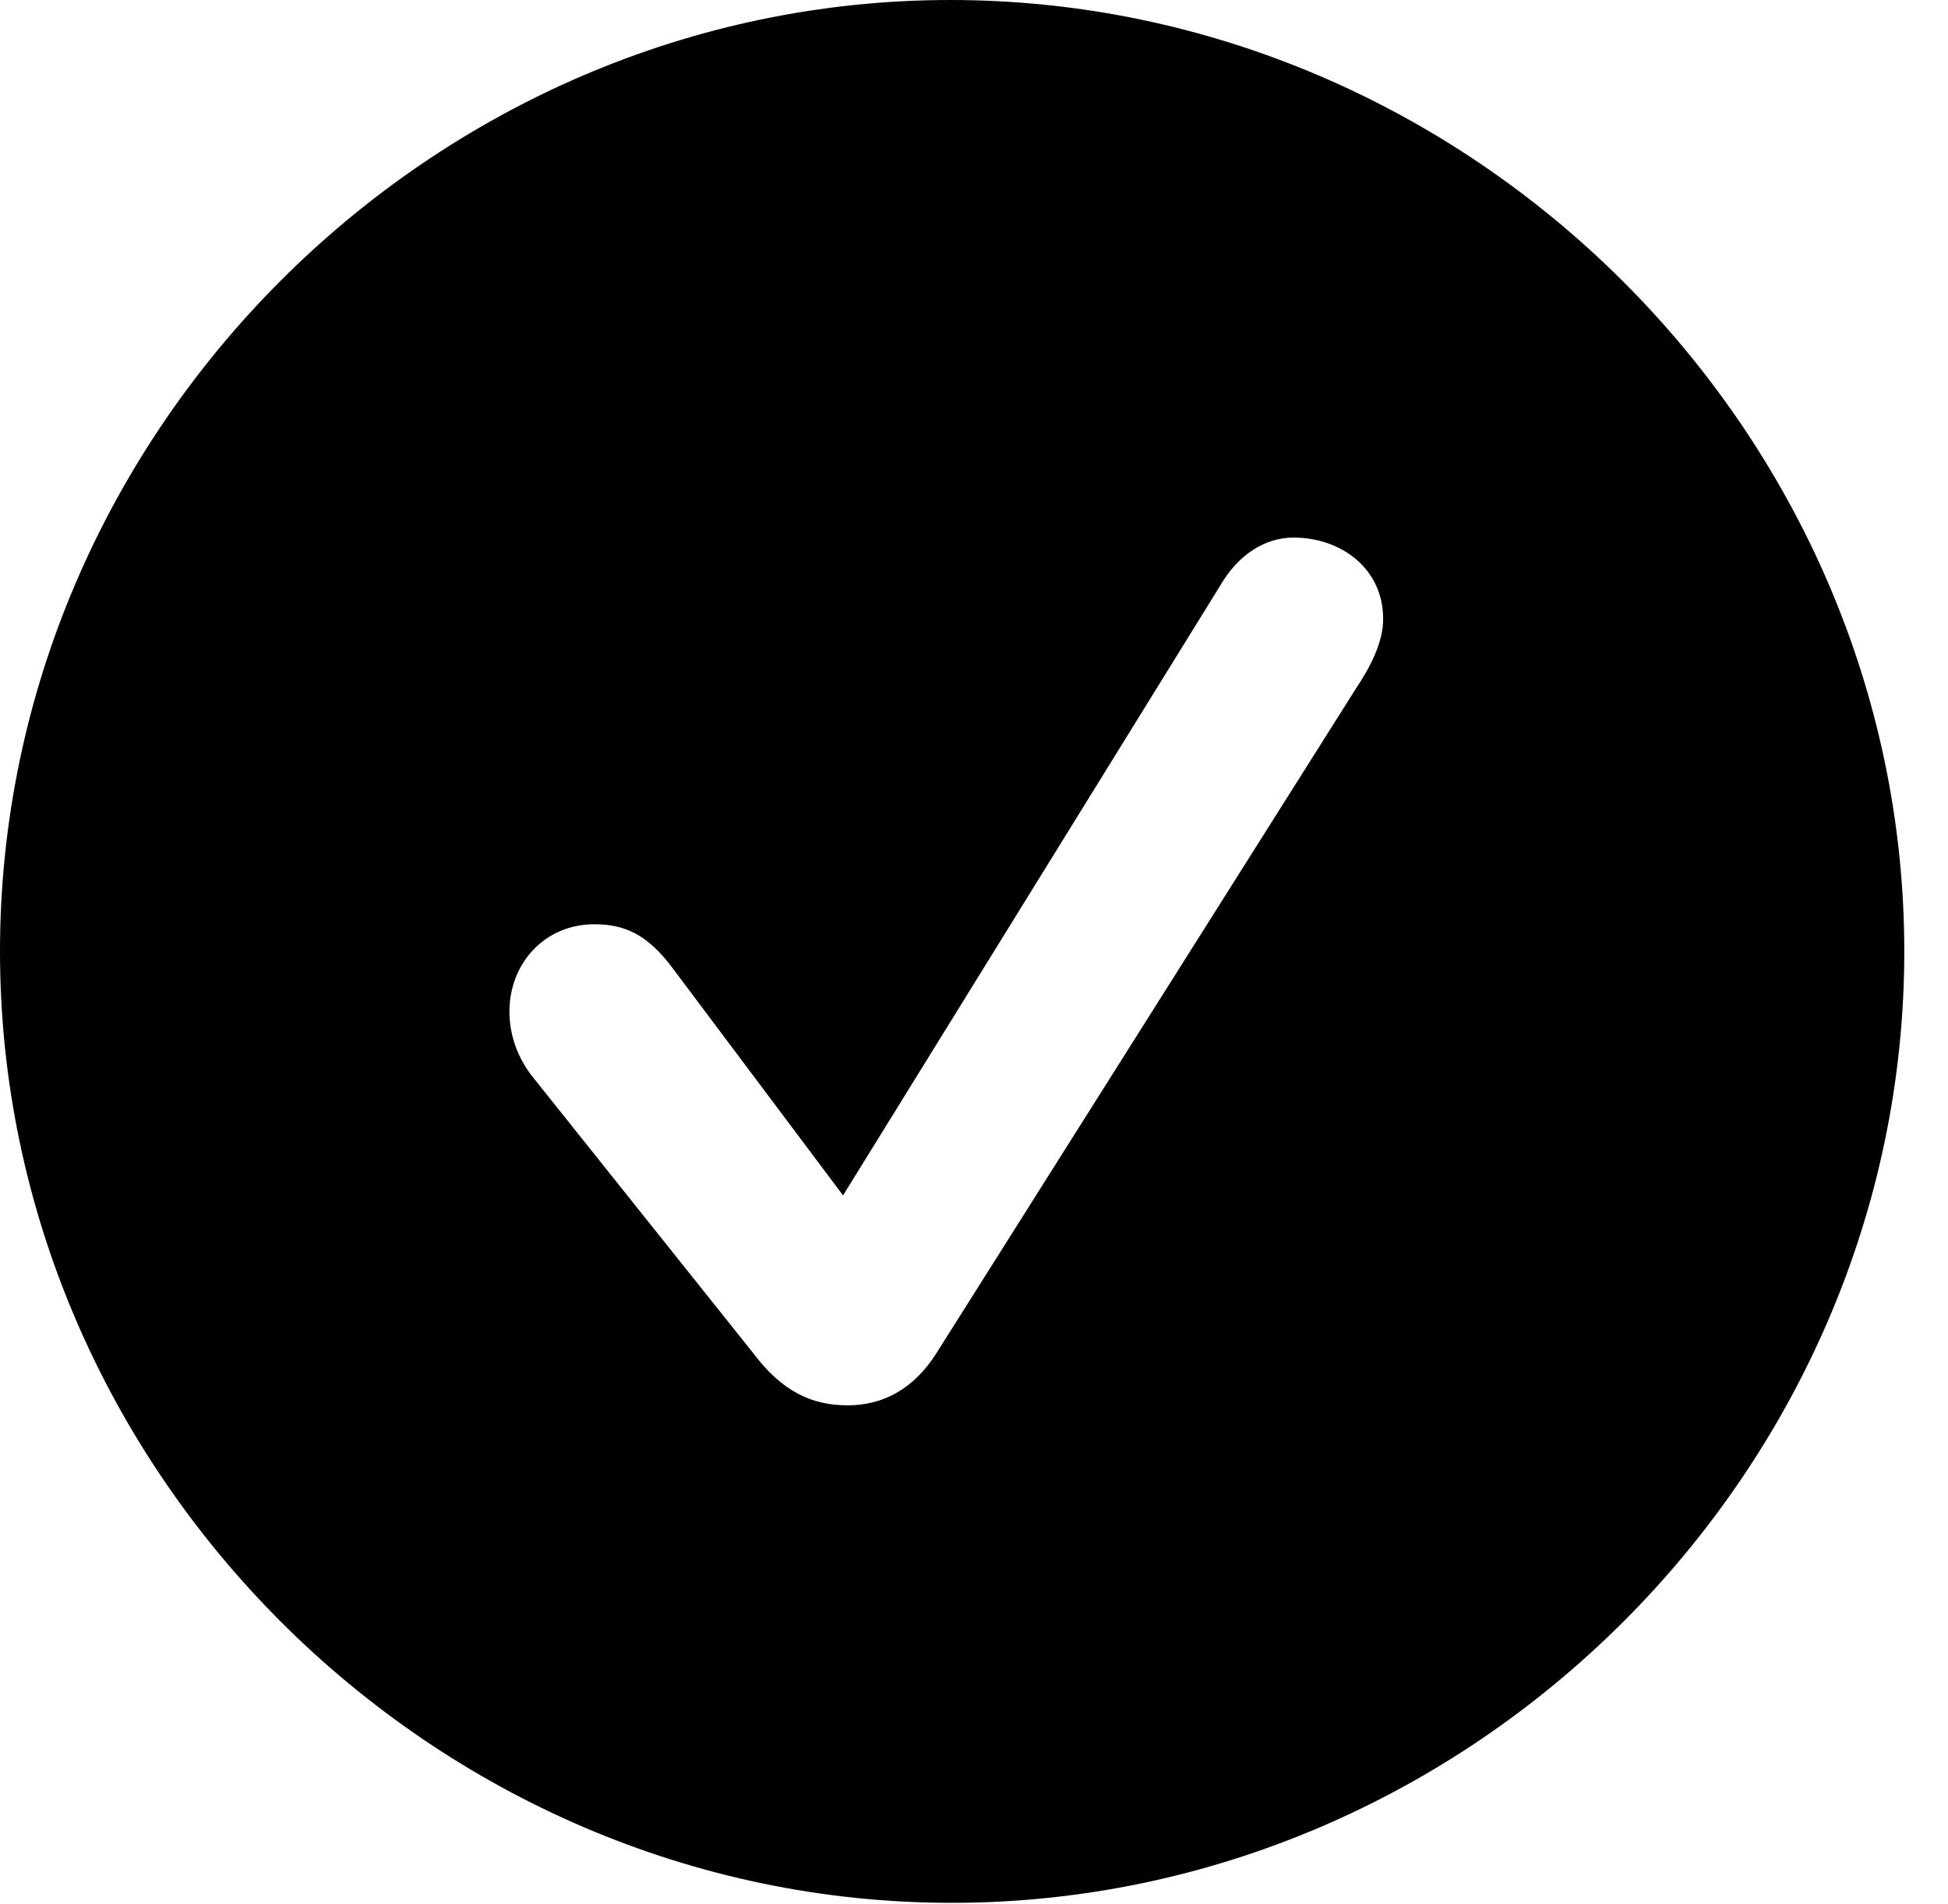 <svg version="1.1" xmlns="http://www.w3.org/2000/svg" xmlns:xlink="http://www.w3.org/1999/xlink" width="16.133" height="15.771" viewBox="0 0 16.133 15.771">
 <g>
  <rect height="15.771" opacity="0" width="16.133" x="0" y="0"/>
  <path d="M15.771 7.881C15.771 12.188 12.188 15.762 7.881 15.762C3.584 15.762 0 12.188 0 7.881C0 3.574 3.574 0 7.871 0C12.178 0 15.771 3.574 15.771 7.881ZM10.098 4.863L6.982 9.902L5.576 8.027C5.361 7.734 5.166 7.656 4.922 7.656C4.512 7.656 4.219 7.979 4.219 8.379C4.219 8.574 4.287 8.77 4.424 8.936L6.24 11.211C6.475 11.523 6.719 11.641 7.021 11.641C7.314 11.641 7.568 11.504 7.754 11.211L11.23 5.703C11.348 5.527 11.455 5.322 11.455 5.127C11.455 4.707 11.104 4.453 10.713 4.453C10.479 4.453 10.254 4.59 10.098 4.863Z" fill="currentColor"/>
 </g>
</svg>
